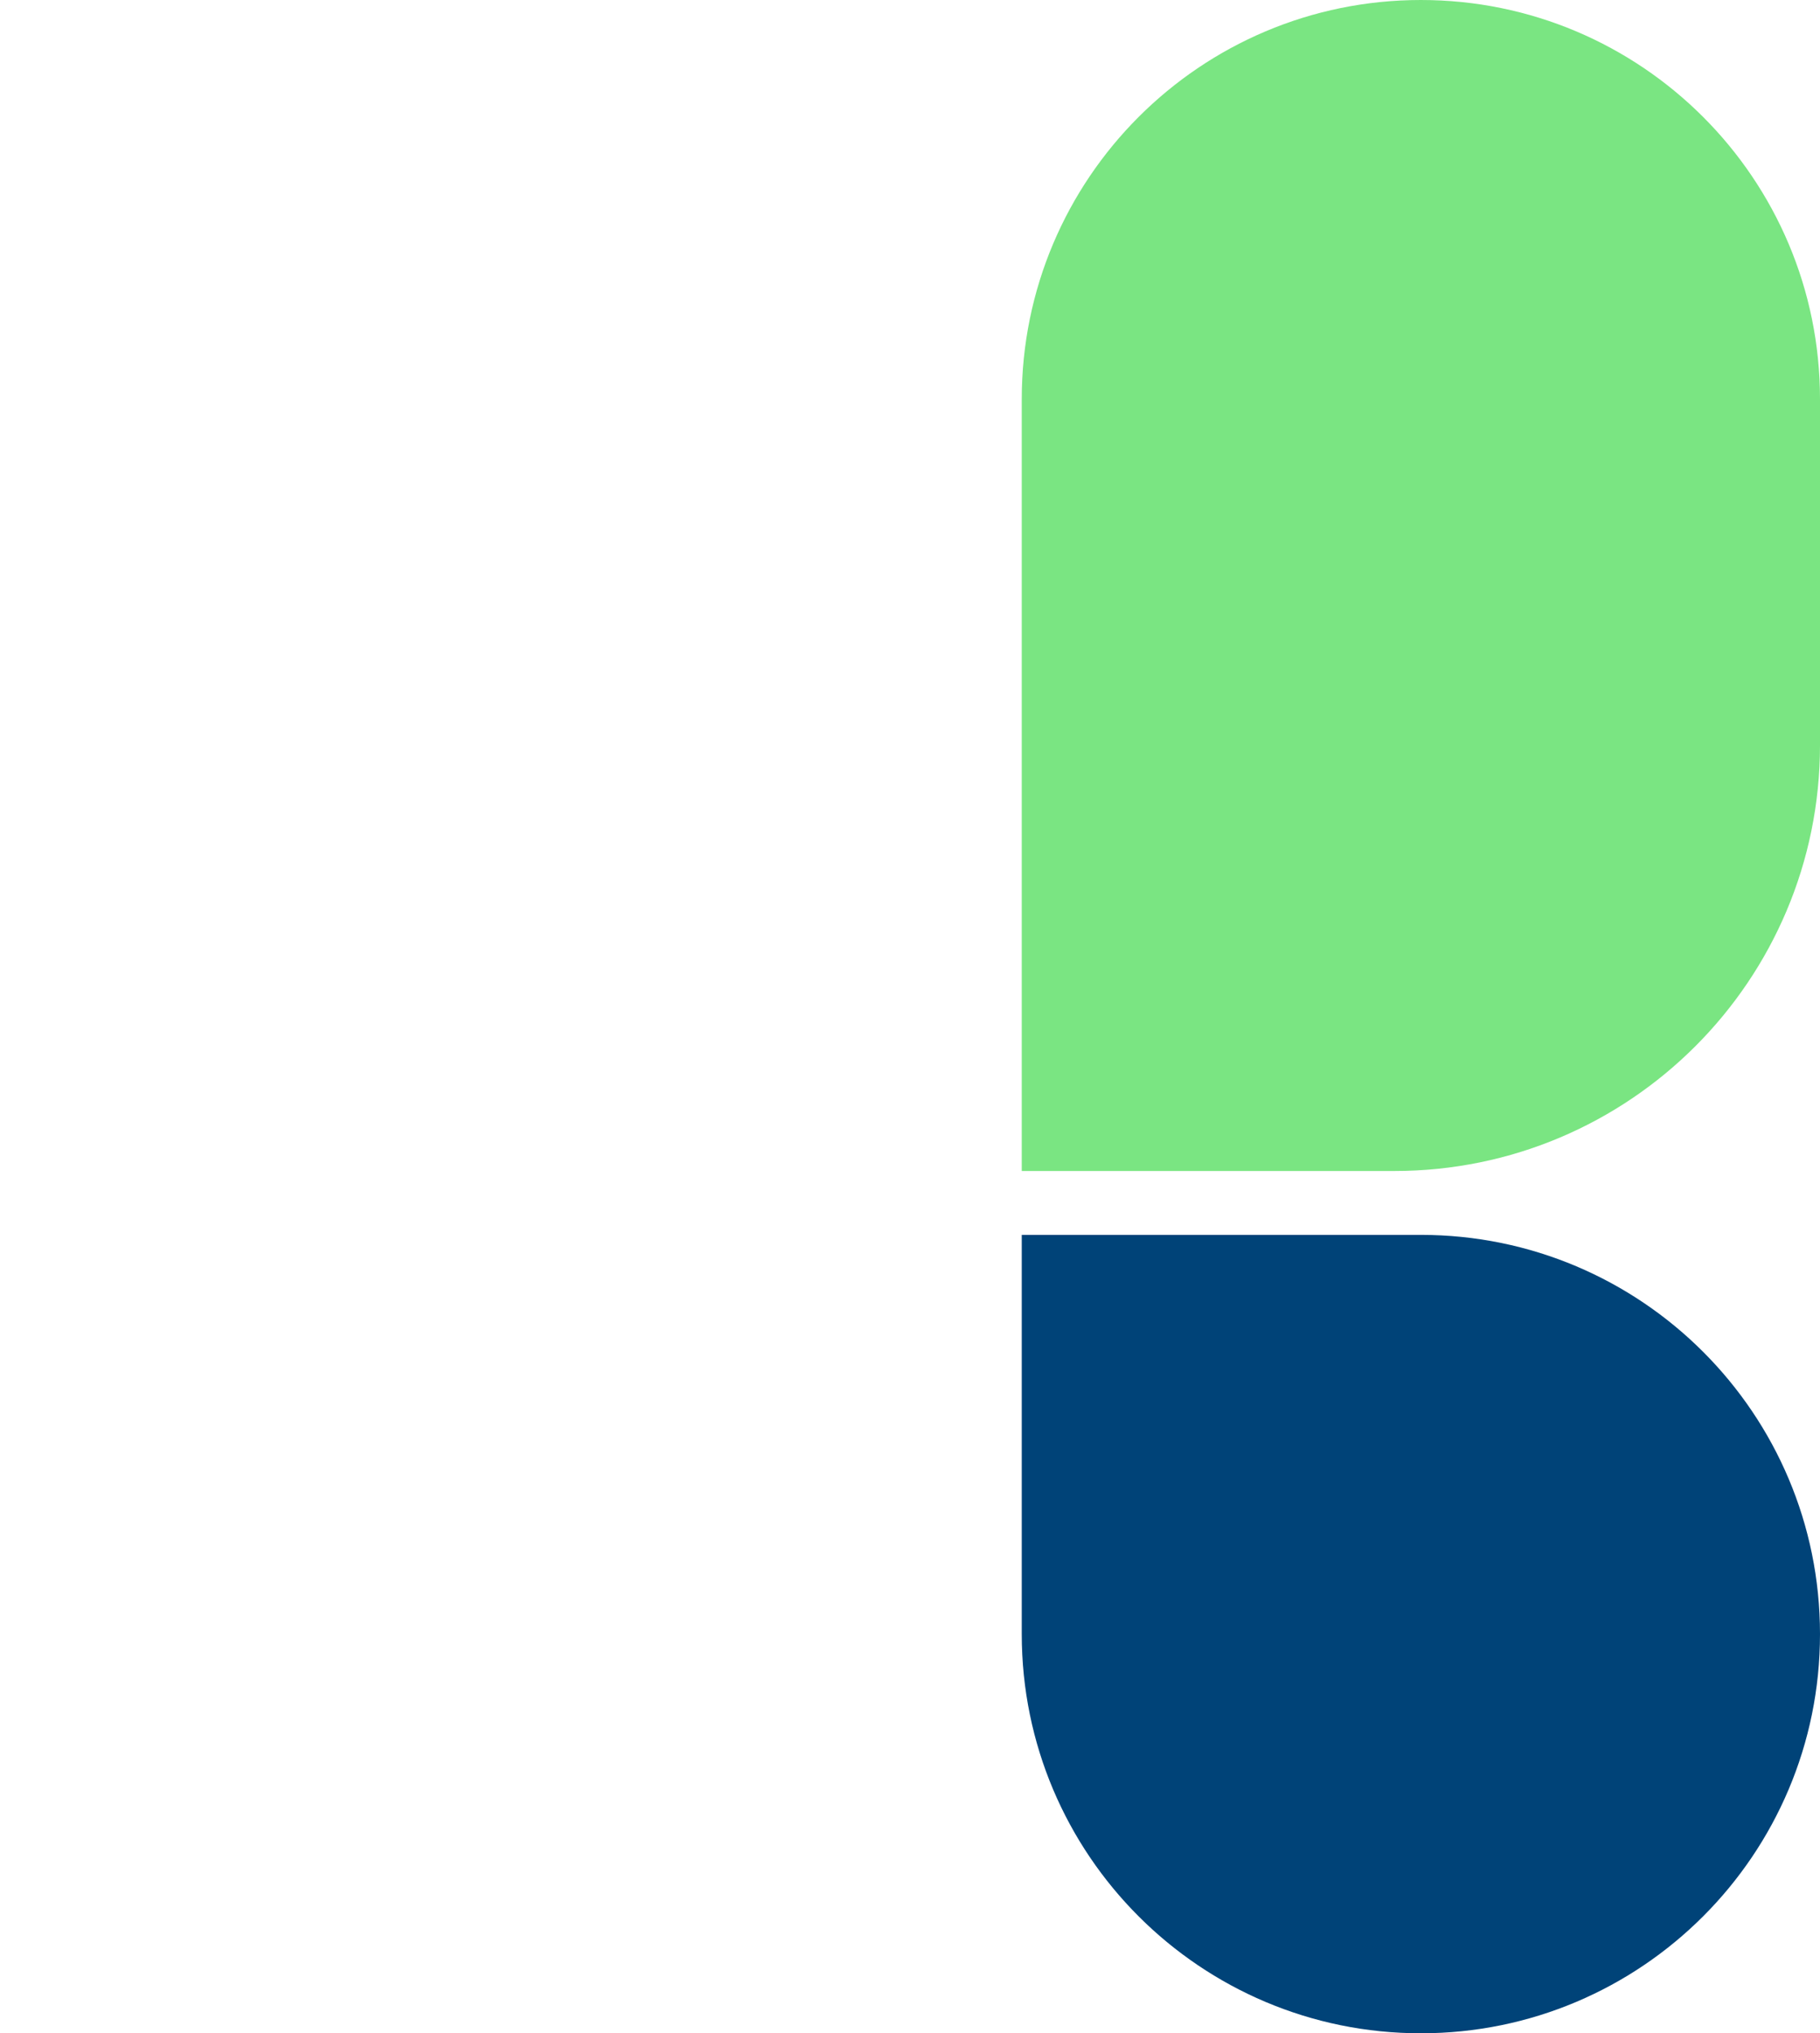 <svg width="684" height="764" viewBox="0 0 684 764" fill="none" xmlns="http://www.w3.org/2000/svg">
<path d="M384 150C384 67.157 451.157 0 534 0V0C616.843 0 684 67.157 684 150V280C684 368.366 612.366 440 524 440H384V150Z" fill="#7AE582"/>
<path d="M384 614C384 696.843 451.157 764 534 764C616.843 764 684 696.843 684 614C684 531.157 616.843 464 534 464H384V614Z" fill="#004378"/>
</svg>

